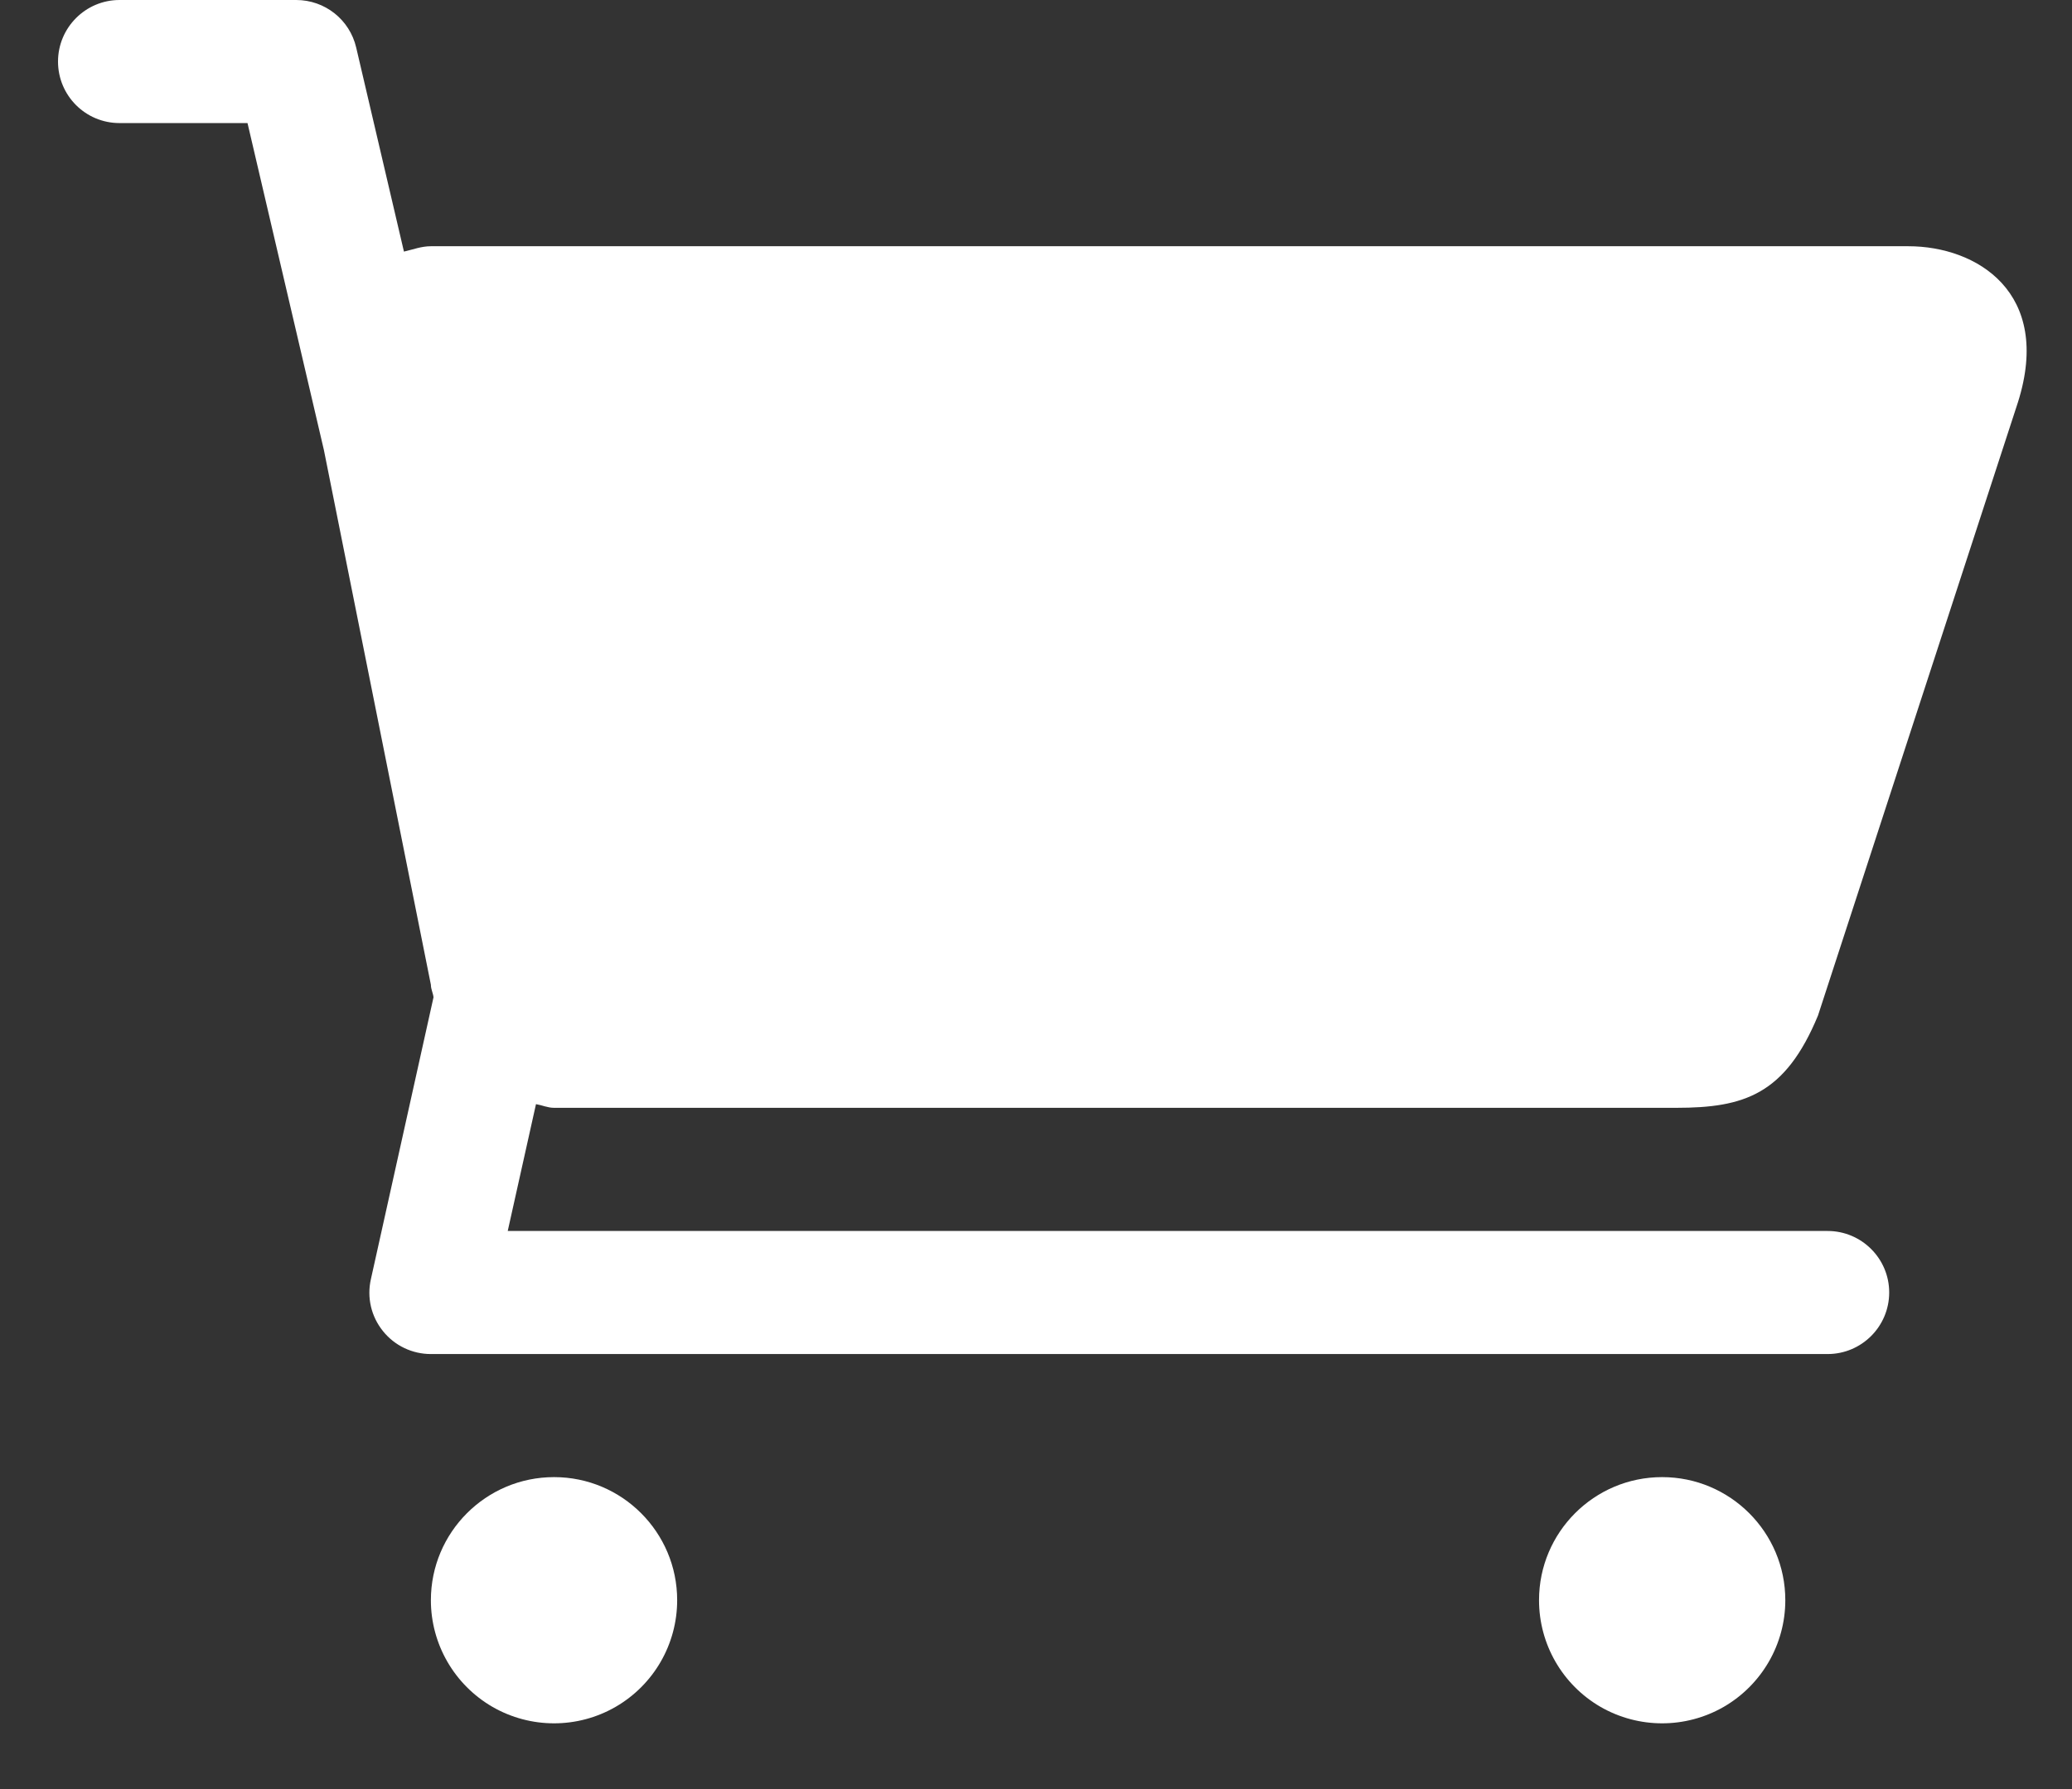 <svg width="22" height="19" viewBox="0 0 22 19" fill="none" xmlns="http://www.w3.org/2000/svg">
<rect x="0" y="0" width="22" height="19" fill="#333333" stroke="none"/>
<path fill-rule="evenodd" clip-rule="evenodd" d="M20.263 2.615H4.575C4.473 2.615 4.385 2.65 4.289 2.672L3.782 0.505C3.713 0.209 3.45 0 3.145 0H1.269C0.909 0 0.616 0.293 0.616 0.654C0.616 1.014 0.907 1.307 1.269 1.307H2.628L3.439 4.779L4.575 10.458C4.575 10.505 4.598 10.546 4.603 10.591L3.938 13.585C3.894 13.779 3.941 13.981 4.066 14.136C4.19 14.291 4.377 14.38 4.575 14.38H19.405C19.766 14.38 20.059 14.087 20.059 13.726C20.059 13.366 19.766 13.073 19.405 13.073H5.391L5.691 11.726C5.756 11.737 5.815 11.765 5.883 11.765H17.799C18.52 11.765 18.956 11.623 19.303 10.785L21.426 4.272C21.795 3.105 20.986 2.615 20.263 2.615V2.615ZM4.575 16.994C4.575 17.462 4.825 17.893 5.229 18.127C5.634 18.36 6.132 18.36 6.536 18.127C6.941 17.893 7.19 17.462 7.19 16.994C7.19 16.273 6.605 15.687 5.883 15.687C5.161 15.687 4.575 16.273 4.575 16.994V16.994ZM16.341 16.994C16.341 17.462 16.59 17.893 16.994 18.127C17.399 18.36 17.897 18.36 18.302 18.127C18.706 17.893 18.956 17.462 18.956 16.994C18.956 16.273 18.37 15.687 17.648 15.687C16.926 15.687 16.341 16.273 16.341 16.994V16.994Z" fill="white"/>
</svg>
